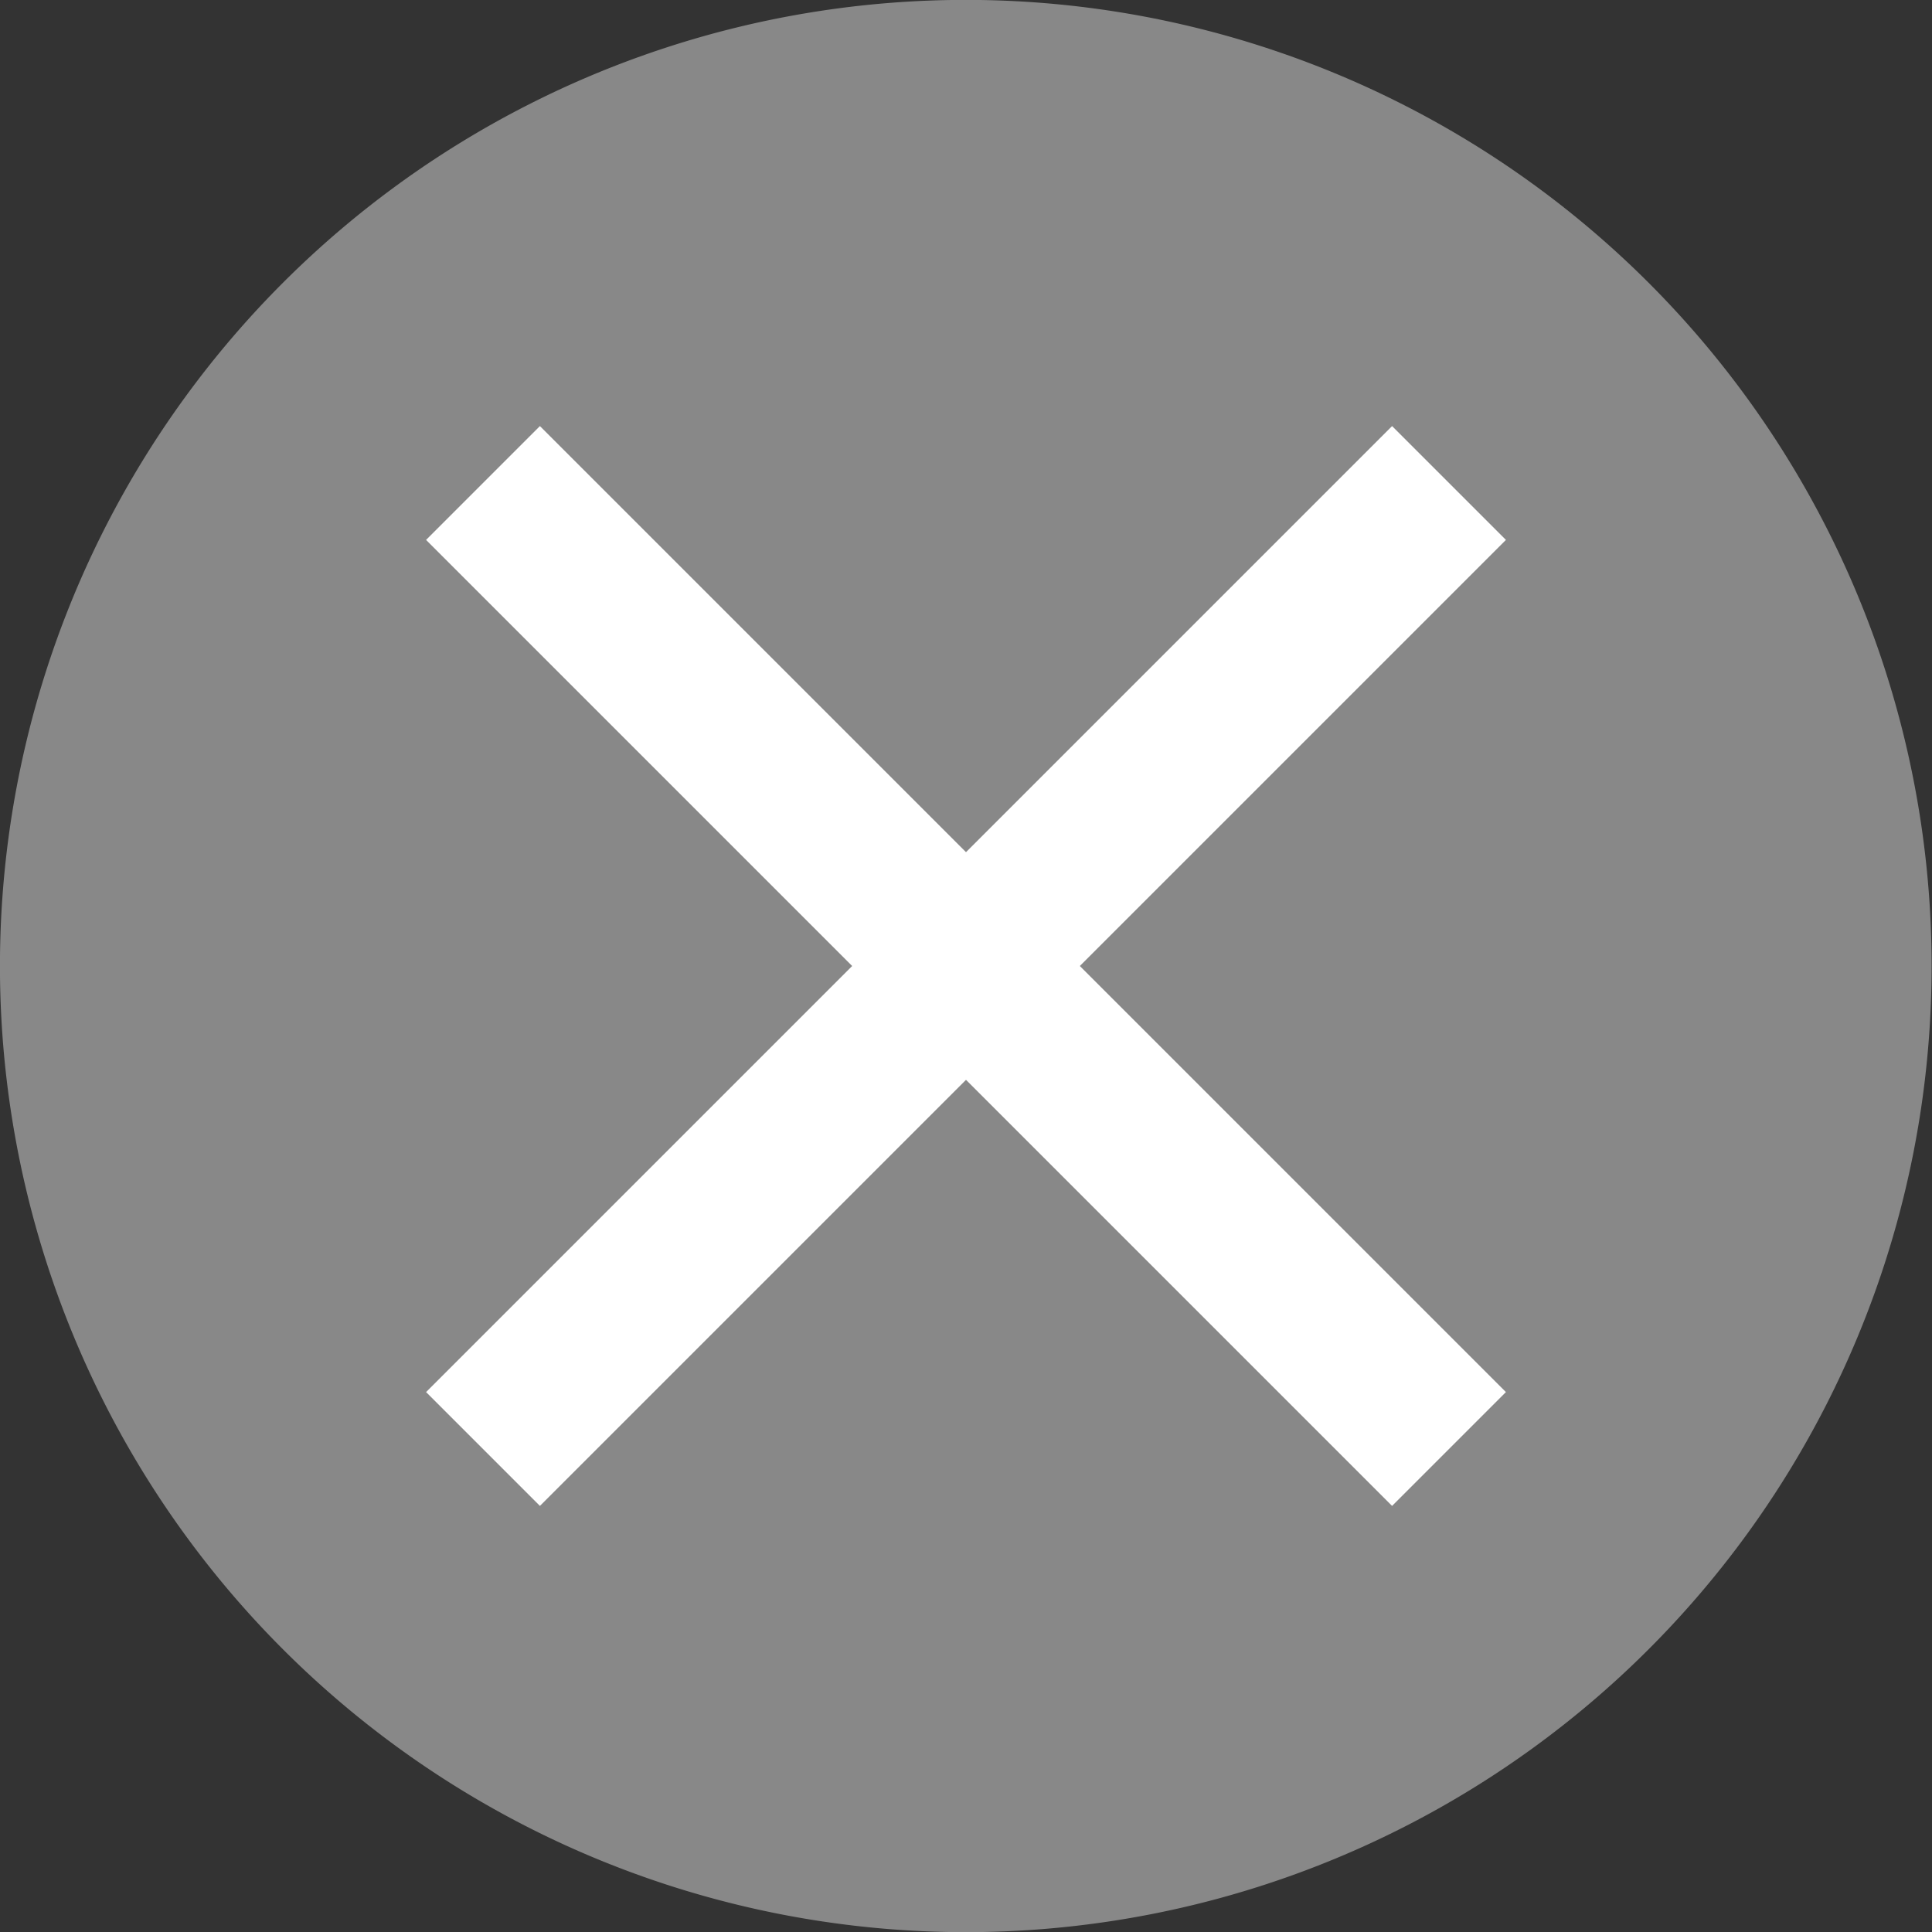 <?xml version="1.0" encoding="UTF-8" standalone="no"?>
<!-- Created with Inkscape (http://www.inkscape.org/) -->

<svg
   xmlns:dc="http://purl.org/dc/elements/1.1/"
   xmlns:cc="http://creativecommons.org/ns#"
   xmlns:rdf="http://www.w3.org/1999/02/22-rdf-syntax-ns#"
   xmlns:svg="http://www.w3.org/2000/svg"
   xmlns="http://www.w3.org/2000/svg"
   version="1.1"
   width="12"
   height="12"
   id="svg2">
  <rect width="100%" height="100%" fill="#333333" stroke="none"/>
  <defs
     id="defs4" />
  <g
     transform="translate(0,-1040.362)"
     id="layer1">
    <path
       d="m 7.098,3.848 a 3.616,3.884 0 1 1 -7.232,0 3.616,3.884 0 1 1 7.232,0 z"
       transform="matrix(1.659,0,0,1.545,0.222,1040.417)"
       id="path2985"
       style="fill:#888888;fill-opacity:1;stroke:none" />
    <path
       d="M 3,-1 9,5"
       transform="translate(0,1044.362)"
       id="path3757"
       style="fill:none;stroke:#ffffff;stroke-width:1px;stroke-linecap:butt;stroke-linejoin:miter;stroke-opacity:1" />
    <path
       d="m 9,1043.362 -6,6"
       id="path3810"
       style="fill:none;stroke:#ffffff;stroke-width:1px;stroke-linecap:butt;stroke-linejoin:miter;stroke-opacity:1" />
  </g>
</svg>
